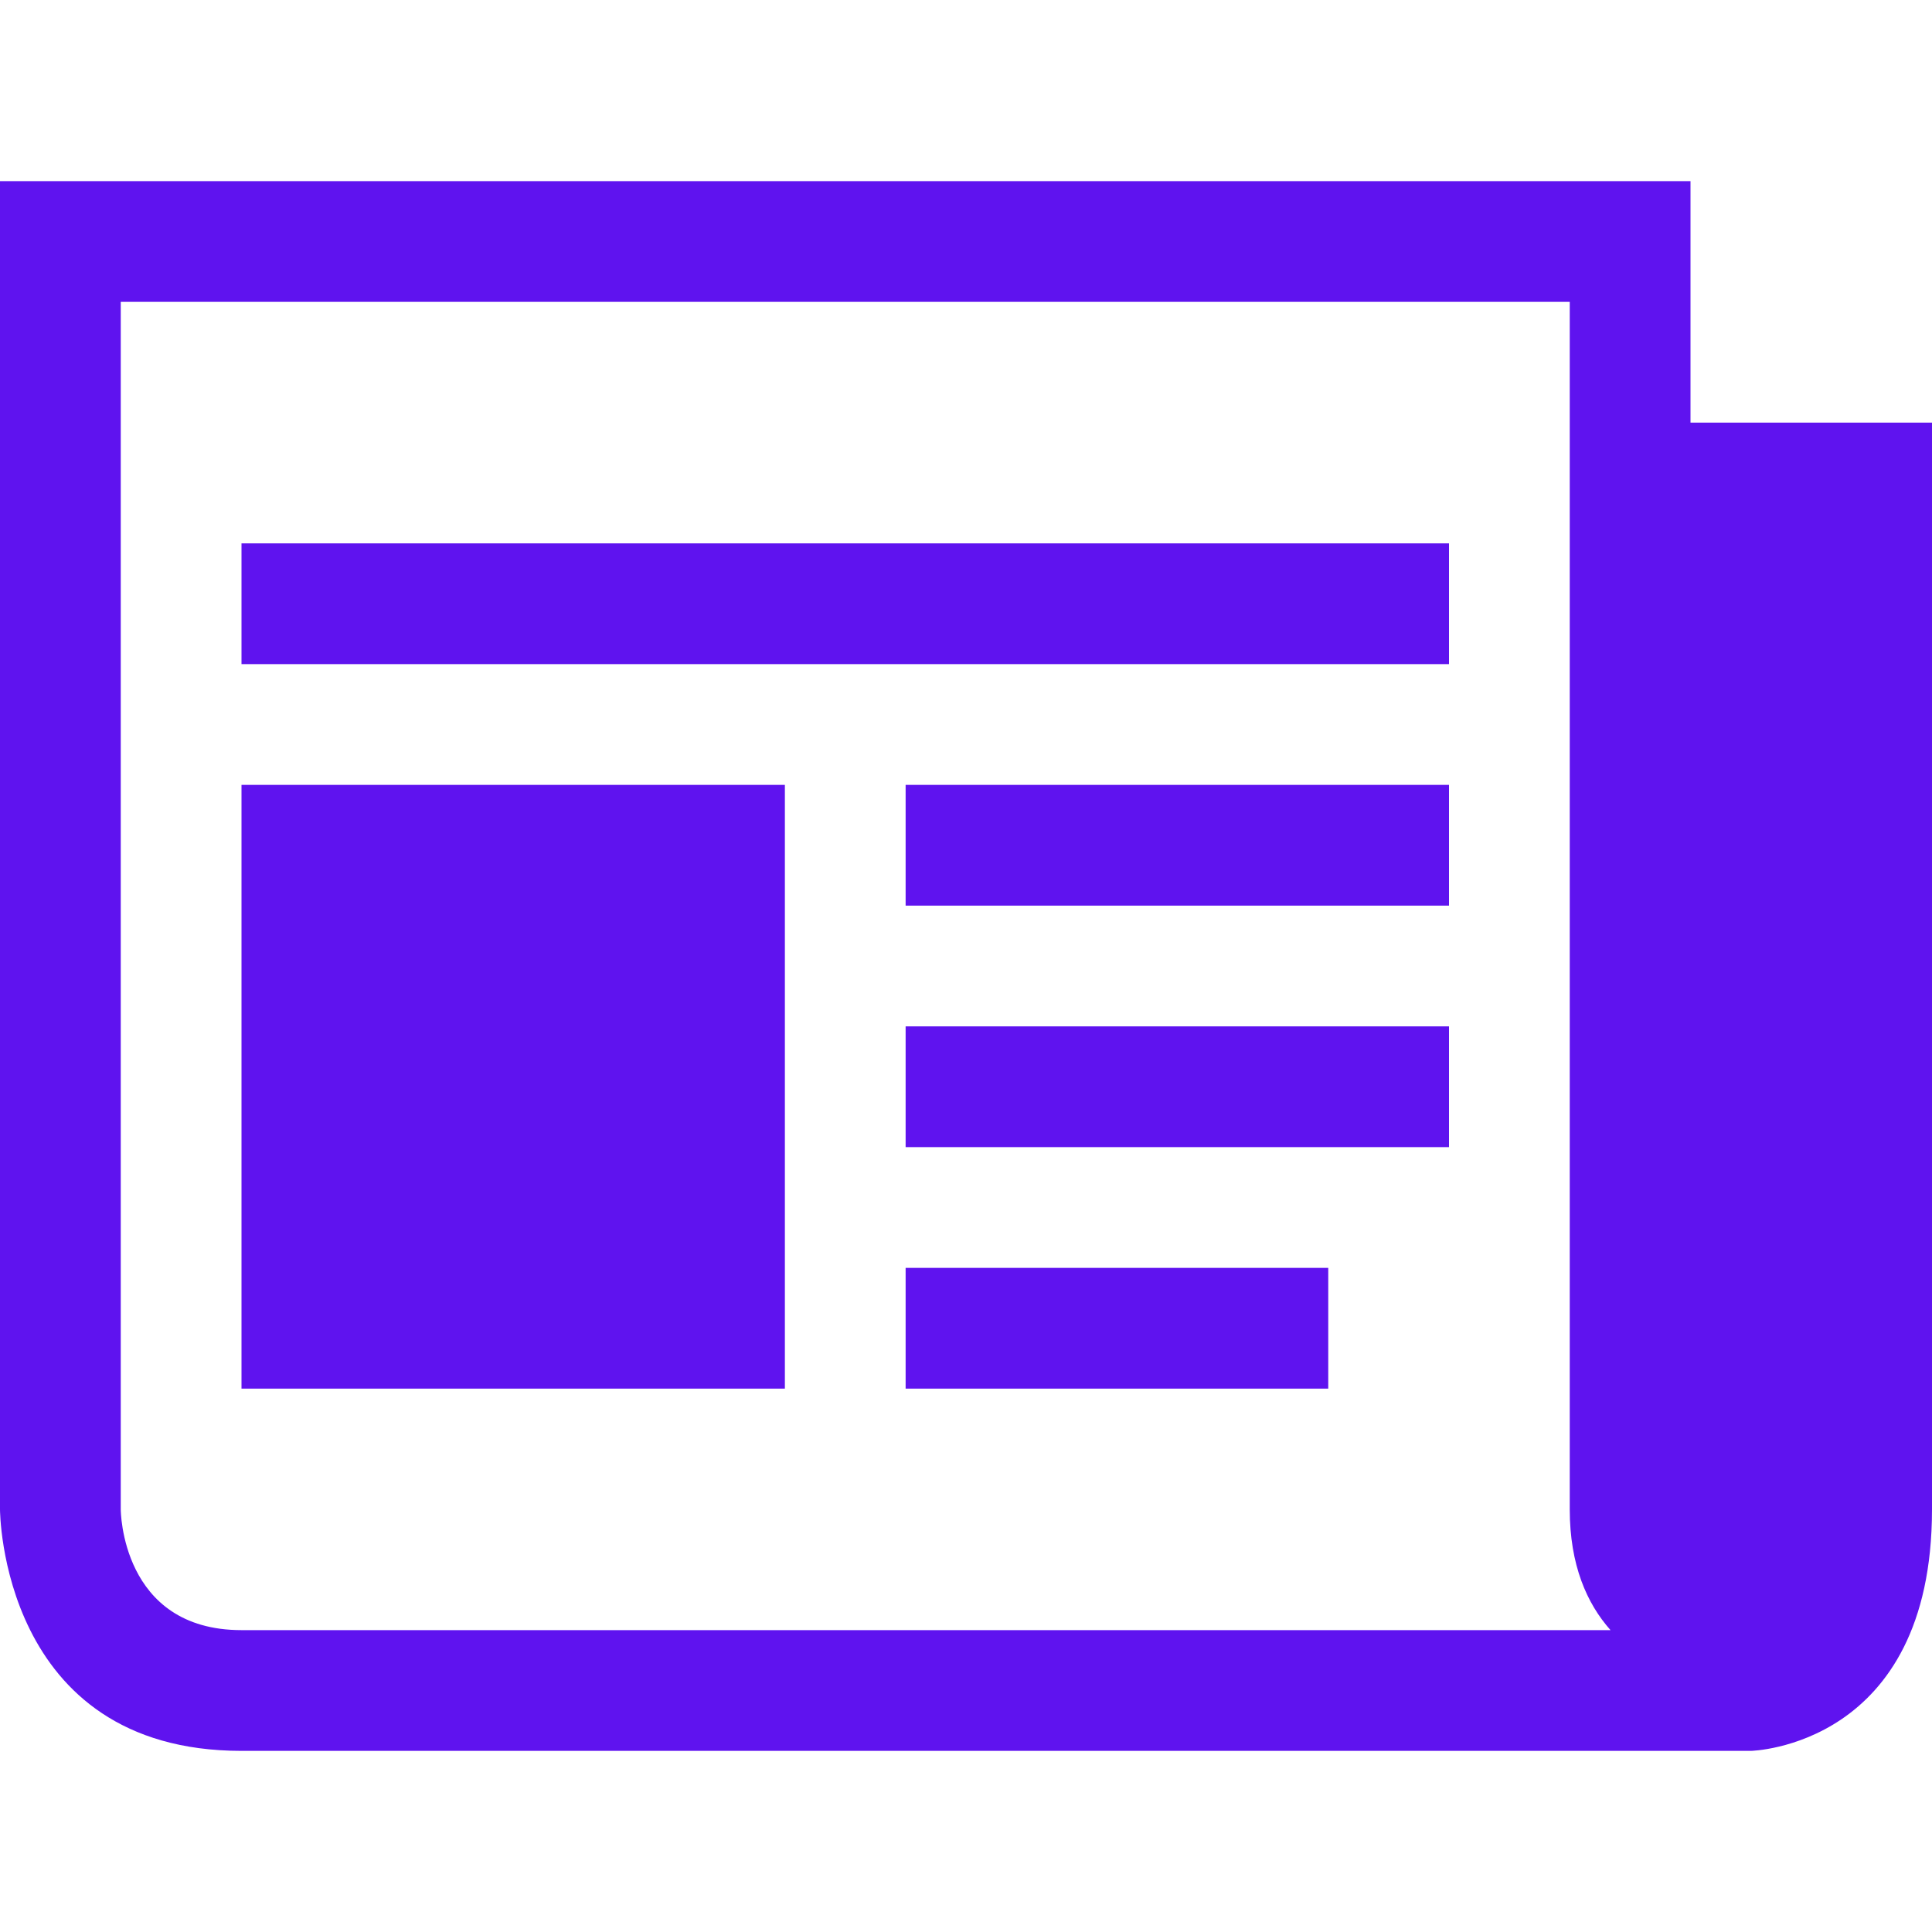 <svg width="60" height="60" viewBox="0 0 60 60" fill="#5F13EF" xmlns="http://www.w3.org/2000/svg">
<path d="M52.5 13.125V5.625H0V46.875C0 46.875 0 54.375 7.5 54.375H54.375C54.375 54.375 60 54.258 60 46.875V13.125H52.5ZM7.5 50.625C3.75 50.625 3.75 46.875 3.75 46.875V9.375H48.75V46.875C48.75 48.602 49.281 49.797 50.016 50.625H7.5Z" />
<path d="M7.5 16.875H45V20.625H7.5V16.875Z" />
<path d="M28.125 39.375H41.25V43.125H28.125V39.375Z" />
<path d="M28.125 31.875H45V35.625H28.125V31.875Z" />
<path d="M28.125 24.375H45V28.125H28.125V24.375Z" />
<path d="M7.5 24.375H24.375V43.125H7.5V24.375Z" />
</svg>
